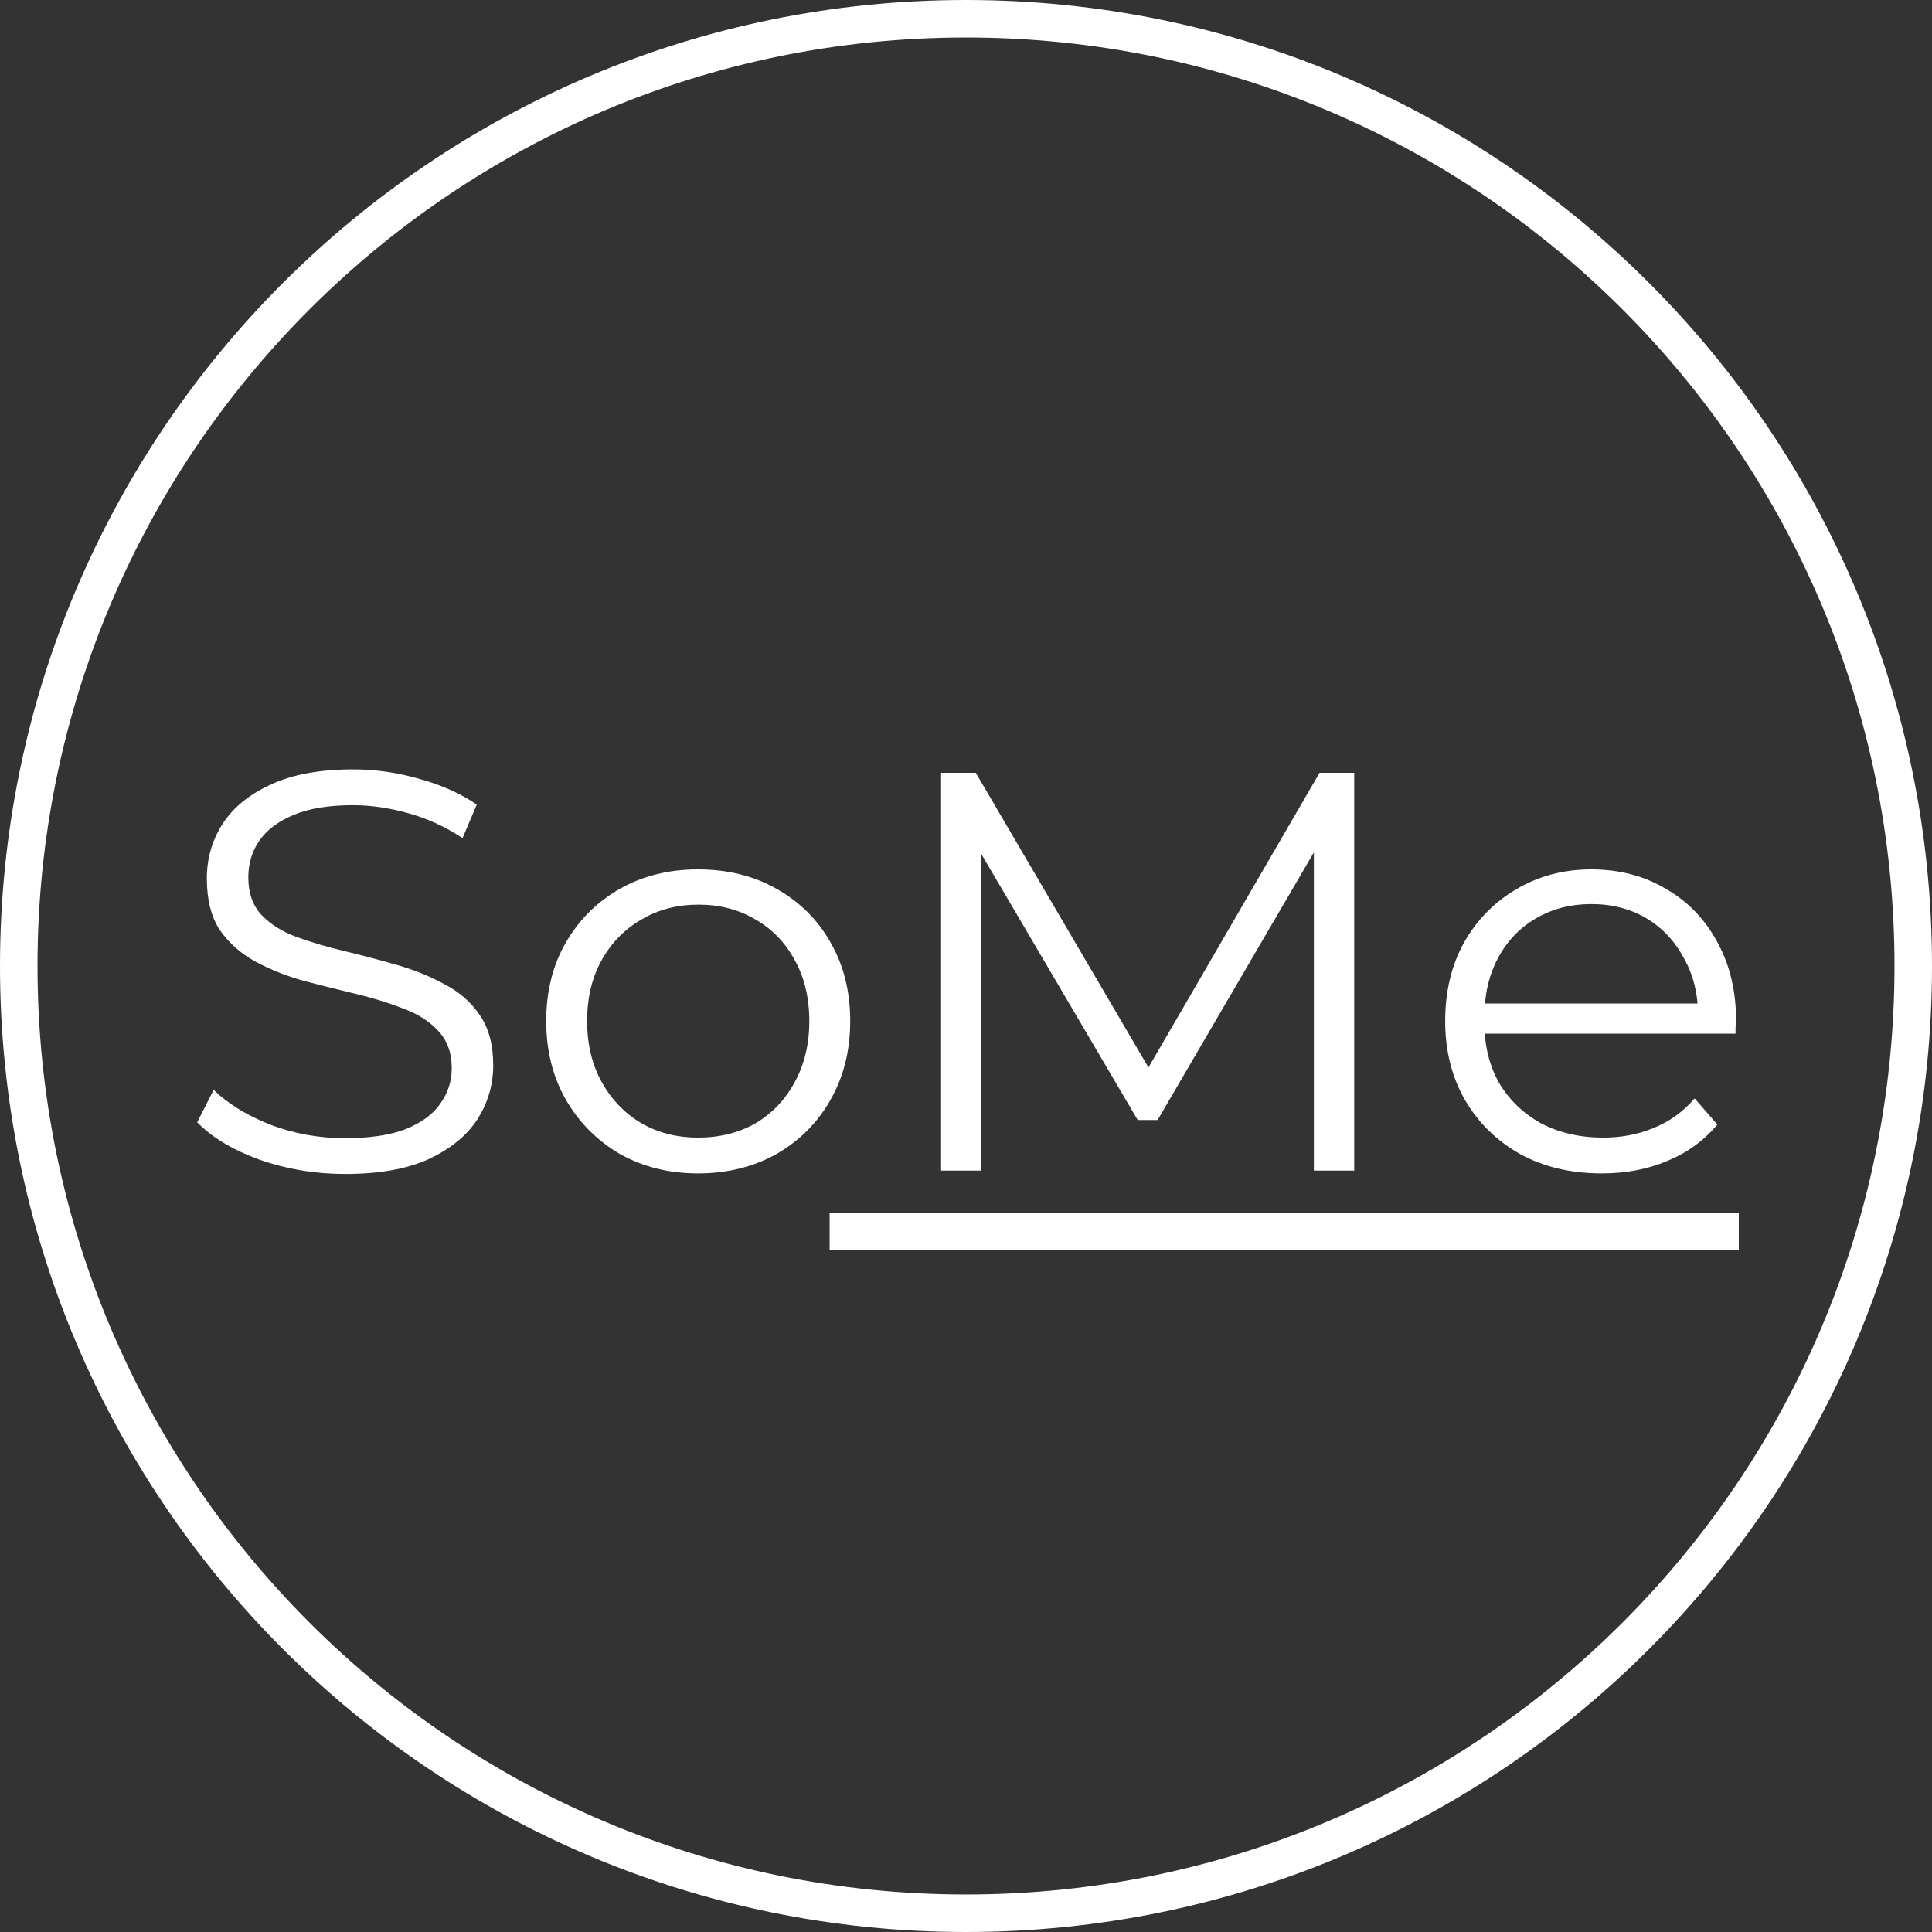 <svg width="170" height="170" viewBox="0 0 170 170" fill="none" xmlns="http://www.w3.org/2000/svg">
<rect x="0" y="0" width="170" height="170" fill="#333333" stroke="none"/>
<path d="M30.35 103.3C27.75 103.3 25.25 102.883 22.85 102.05C20.483 101.183 18.65 100.083 17.35 98.75L18.8 95.9C20.033 97.1 21.683 98.117 23.75 98.95C25.85 99.75 28.05 100.15 30.35 100.15C32.55 100.15 34.333 99.883 35.7 99.35C37.1 98.783 38.117 98.033 38.75 97.1C39.417 96.167 39.75 95.133 39.75 94C39.75 92.633 39.35 91.533 38.55 90.7C37.783 89.867 36.767 89.217 35.5 88.75C34.233 88.25 32.833 87.817 31.3 87.45C29.767 87.083 28.233 86.7 26.7 86.3C25.167 85.867 23.75 85.3 22.45 84.6C21.183 83.9 20.15 82.983 19.35 81.85C18.583 80.683 18.2 79.167 18.2 77.3C18.2 75.567 18.65 73.983 19.55 72.55C20.483 71.083 21.9 69.917 23.8 69.05C25.7 68.15 28.133 67.7 31.1 67.7C33.067 67.7 35.017 67.983 36.95 68.55C38.883 69.083 40.55 69.833 41.95 70.8L40.7 73.75C39.2 72.75 37.6 72.017 35.9 71.55C34.233 71.083 32.617 70.85 31.05 70.85C28.95 70.85 27.217 71.133 25.85 71.7C24.483 72.267 23.467 73.033 22.8 74C22.167 74.933 21.85 76 21.85 77.2C21.85 78.567 22.233 79.667 23 80.5C23.8 81.333 24.833 81.983 26.1 82.45C27.4 82.917 28.817 83.333 30.35 83.7C31.883 84.067 33.4 84.467 34.9 84.9C36.433 85.333 37.833 85.9 39.1 86.6C40.4 87.267 41.433 88.167 42.2 89.3C43 90.433 43.4 91.917 43.4 93.75C43.4 95.45 42.933 97.033 42 98.5C41.067 99.933 39.633 101.1 37.7 102C35.8 102.867 33.35 103.3 30.35 103.3Z" fill="white"/>
<path d="M61.412 103.25C58.878 103.25 56.595 102.683 54.562 101.55C52.562 100.383 50.978 98.8 49.812 96.8C48.645 94.767 48.062 92.45 48.062 89.85C48.062 87.217 48.645 84.9 49.812 82.9C50.978 80.9 52.562 79.333 54.562 78.2C56.562 77.067 58.845 76.5 61.412 76.5C64.012 76.5 66.312 77.067 68.312 78.2C70.345 79.333 71.928 80.9 73.062 82.9C74.228 84.9 74.812 87.217 74.812 89.85C74.812 92.45 74.228 94.767 73.062 96.8C71.928 98.8 70.345 100.383 68.312 101.55C66.278 102.683 63.978 103.25 61.412 103.25ZM61.412 100.1C63.312 100.1 64.995 99.683 66.462 98.85C67.928 97.983 69.078 96.783 69.912 95.25C70.778 93.683 71.212 91.883 71.212 89.85C71.212 87.783 70.778 85.983 69.912 84.45C69.078 82.917 67.928 81.733 66.462 80.9C64.995 80.033 63.328 79.6 61.462 79.6C59.595 79.6 57.928 80.033 56.462 80.9C54.995 81.733 53.828 82.917 52.962 84.45C52.095 85.983 51.662 87.783 51.662 89.85C51.662 91.883 52.095 93.683 52.962 95.25C53.828 96.783 54.995 97.983 56.462 98.85C57.928 99.683 59.578 100.1 61.412 100.1Z" fill="white"/>
<path d="M82.809 103V68H85.859L101.859 95.3H100.259L116.109 68H119.159V103H115.609V73.55H116.459L101.859 98.55H100.109L85.409 73.55H86.359V103H82.809Z" fill="white"/>
<path d="M140.963 103.25C138.23 103.25 135.83 102.683 133.763 101.55C131.697 100.383 130.08 98.8 128.913 96.8C127.747 94.767 127.163 92.45 127.163 89.85C127.163 87.25 127.713 84.95 128.813 82.95C129.947 80.95 131.48 79.383 133.413 78.25C135.38 77.083 137.58 76.5 140.013 76.5C142.48 76.5 144.663 77.067 146.563 78.2C148.497 79.3 150.013 80.867 151.113 82.9C152.213 84.9 152.763 87.217 152.763 89.85C152.763 90.017 152.747 90.2 152.713 90.4C152.713 90.567 152.713 90.75 152.713 90.95H129.863V88.3H150.813L149.413 89.35C149.413 87.45 148.997 85.767 148.163 84.3C147.363 82.8 146.263 81.633 144.863 80.8C143.463 79.967 141.847 79.55 140.013 79.55C138.213 79.55 136.597 79.967 135.163 80.8C133.73 81.633 132.613 82.8 131.813 84.3C131.013 85.8 130.613 87.517 130.613 89.45V90C130.613 92 131.047 93.767 131.913 95.3C132.813 96.8 134.047 97.983 135.613 98.85C137.213 99.683 139.03 100.1 141.063 100.1C142.663 100.1 144.147 99.817 145.513 99.25C146.913 98.683 148.113 97.817 149.113 96.65L151.113 98.95C149.947 100.35 148.48 101.417 146.713 102.15C144.98 102.883 143.063 103.25 140.963 103.25Z" fill="white"/>
<path d="M168.35 85C168.35 131.033 131.033 168.35 85 168.35C38.967 168.35 1.65 131.033 1.65 85C1.65 38.967 38.967 1.65 85 1.65C131.033 1.65 168.35 38.967 168.35 85Z" stroke="white" stroke-width="3.3"/>
<line x1="73" y1="108.35" x2="153" y2="108.35" stroke="white" stroke-width="3.3"/>
</svg>
